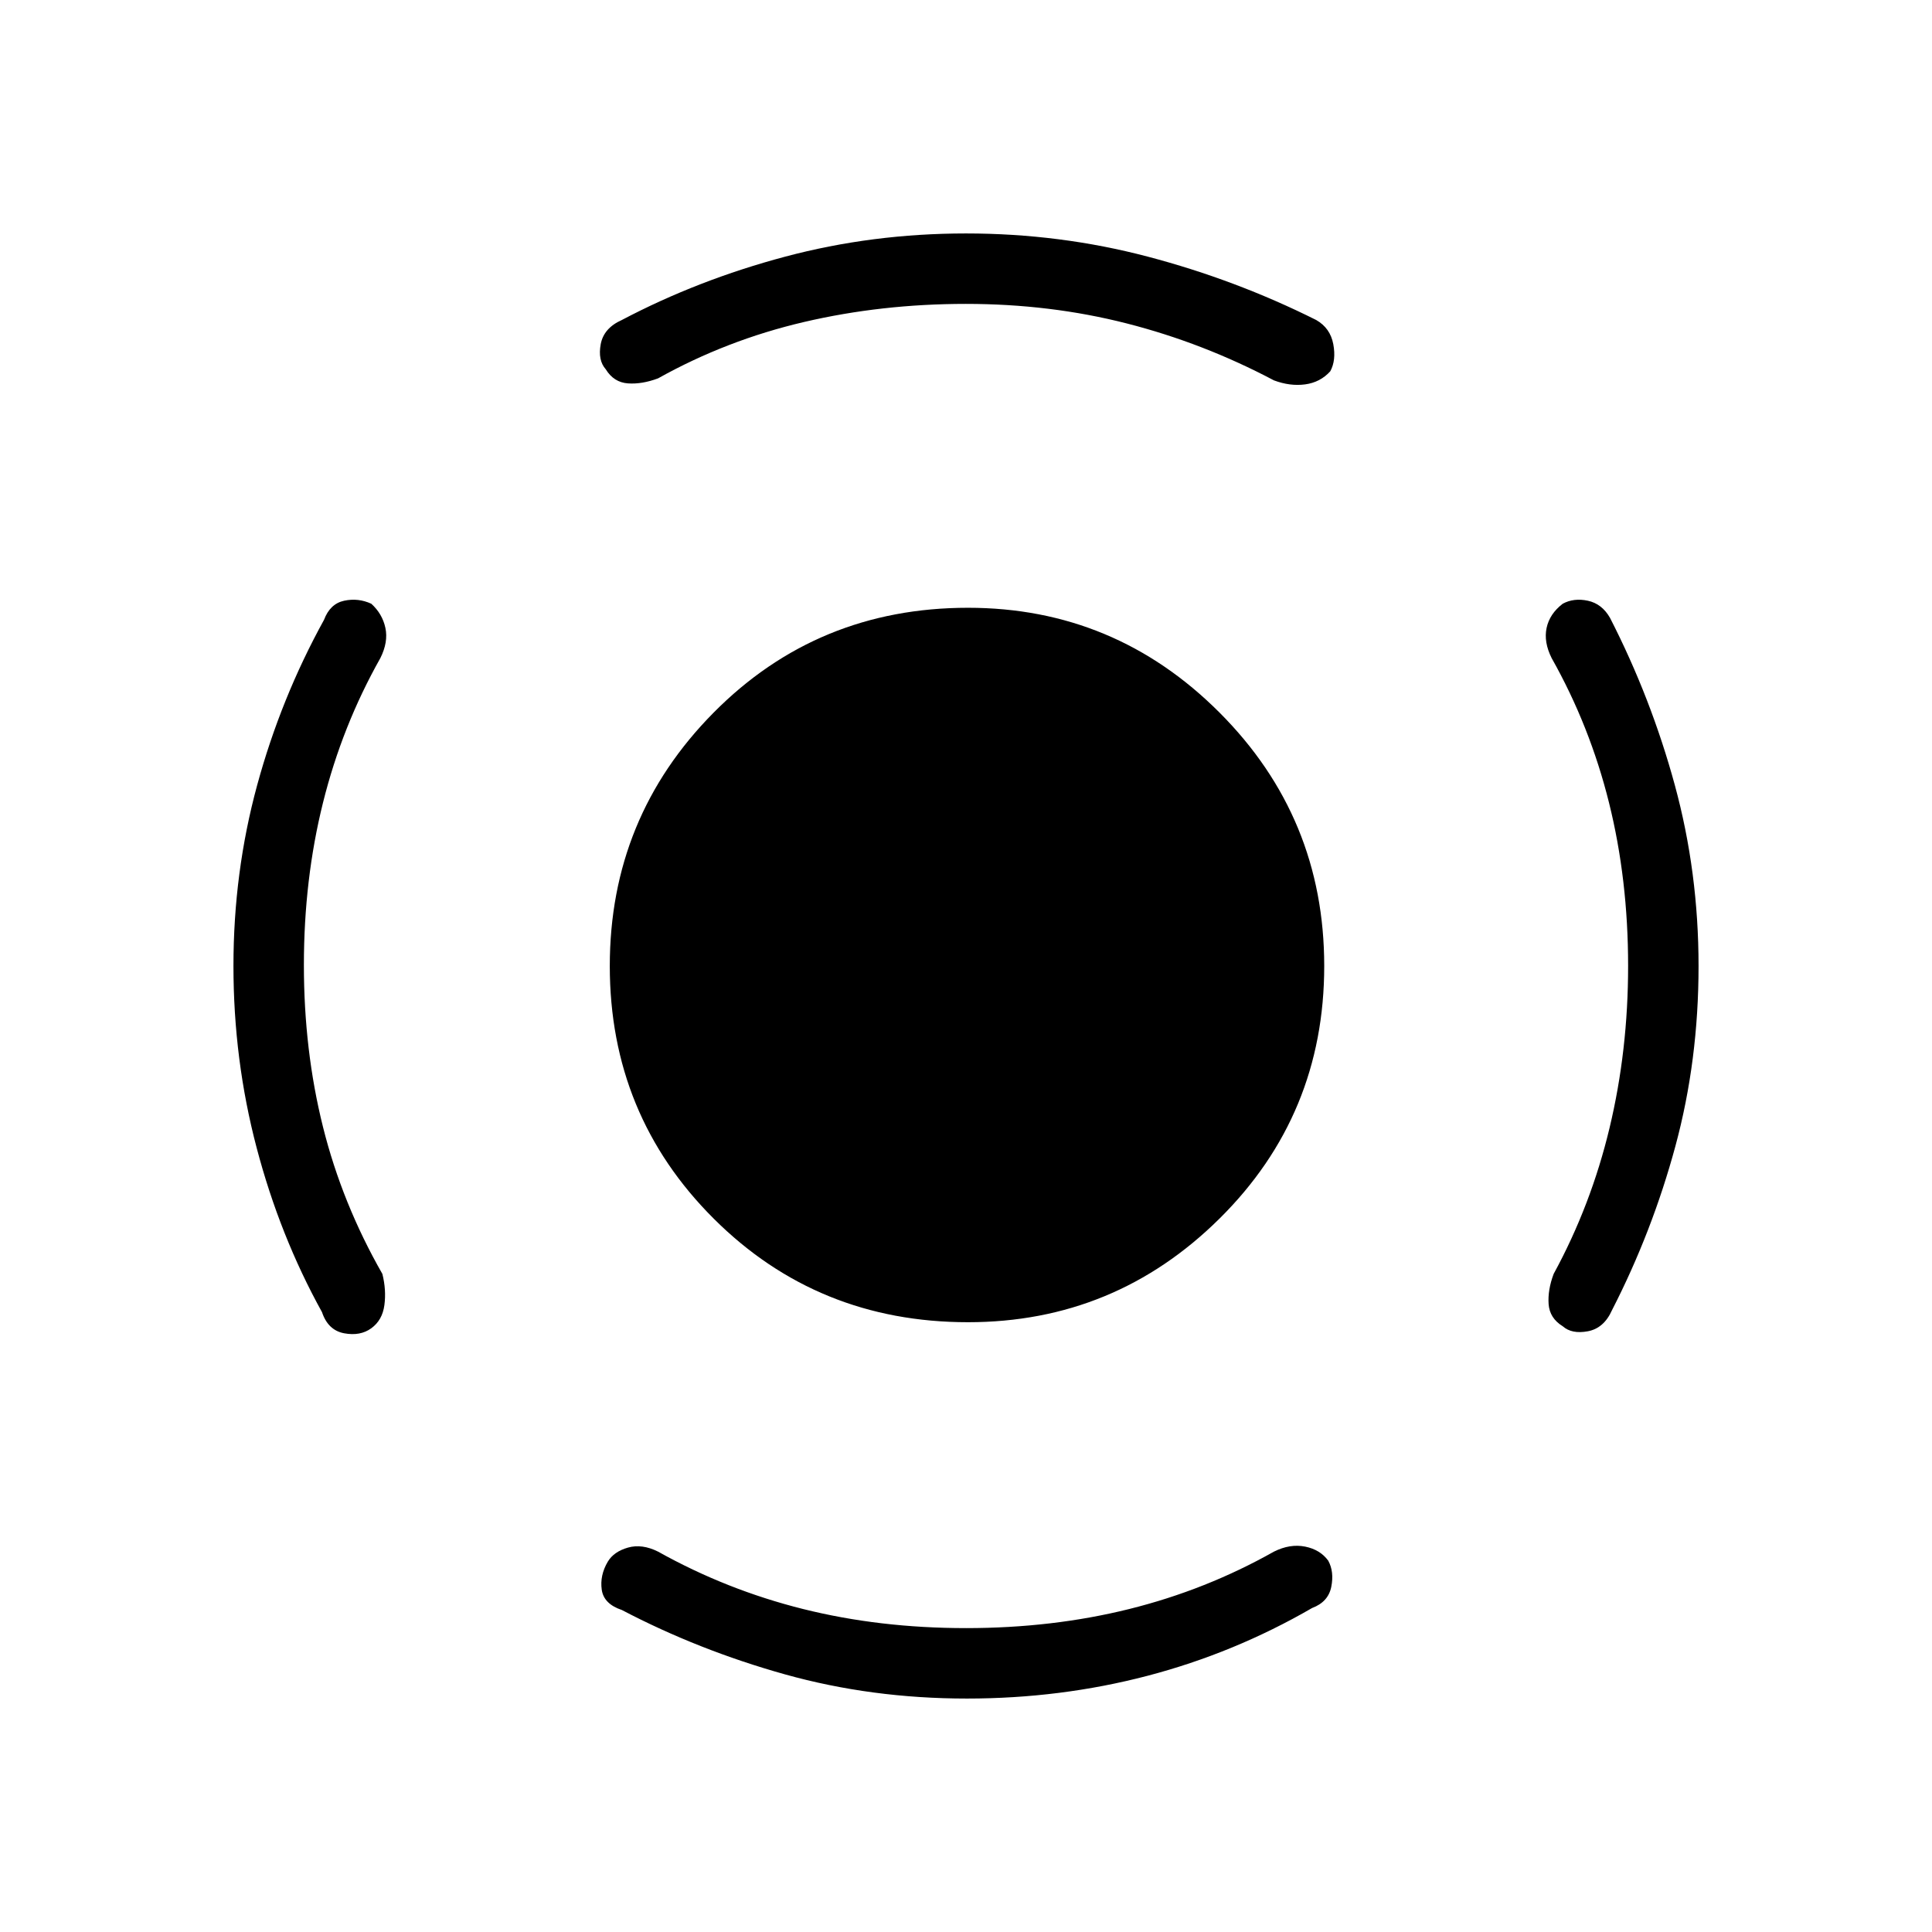 <svg xmlns="http://www.w3.org/2000/svg" height="48" viewBox="0 -960 960 960" width="48"><path d="M481-303q-74.81 0-126.4-51.51Q303-406.02 303-480q0-73.81 51.6-125.91Q406.19-658 481-658q72.98 0 124.99 52.09Q658-553.81 658-480q0 73.98-52.01 125.49Q553.98-303 481-303Zm328-177q0-43-9.49-81.12Q790.03-599.24 771-633q-4-8-2.5-15t8-12q5.5-3 12.5-1.5t11 8.5q20.44 39.9 32.22 83.15Q844-526.6 844-480q0 47-11.5 89.5T801-309q-4 9-12 10.5t-12.5-2.5q-6.5-4-7-11t2.5-15q18.58-34.1 27.79-72.6Q809-438.11 809-480ZM479.92-809q-41.92 0-80.42 9T327-772q-8 3-15 2.5t-11-7q-4-4.5-2.5-12.5t10.5-12q37.88-19.95 81.15-31.47Q433.41-844 480-844q46.59 0 90.35 11.53Q614.12-820.95 654-801q7 4 8.5 12t-1.5 13.5q-5 5.5-12.5 6.5t-15.5-2q-35.12-18.58-73.14-28.29T479.92-809ZM151-480.49q0 42.49 9.5 80.49 9.5 38 29.5 73 2 8 1 15.5t-6.5 11.5q-5.5 4-13.5 2.5T160-308q-20.95-37.88-32.47-81.65Q116-433.41 116-480q0-46.6 11.78-89.85Q139.56-613.1 161-652q3-8 10-9.5t13.5 1.5q5.5 5 7 12t-2.5 15q-19.03 33.76-28.51 71.88Q151-523 151-480.49ZM480-151q43 0 81.12-9.49Q599.24-169.97 633-189q8-4 15.5-2.5t11.5 7q3 5.5 1.5 13T652-161q-38.79 22.44-81.92 33.72Q526.95-116 480.47-116q-47.47 0-90.43-12.02Q347.08-140.04 309-160q-9-3-10-10.1-1-7.11 3-13.9 3-5 10-7t15 2q34 19 72 28.5t81 9.5Z"/></svg>
